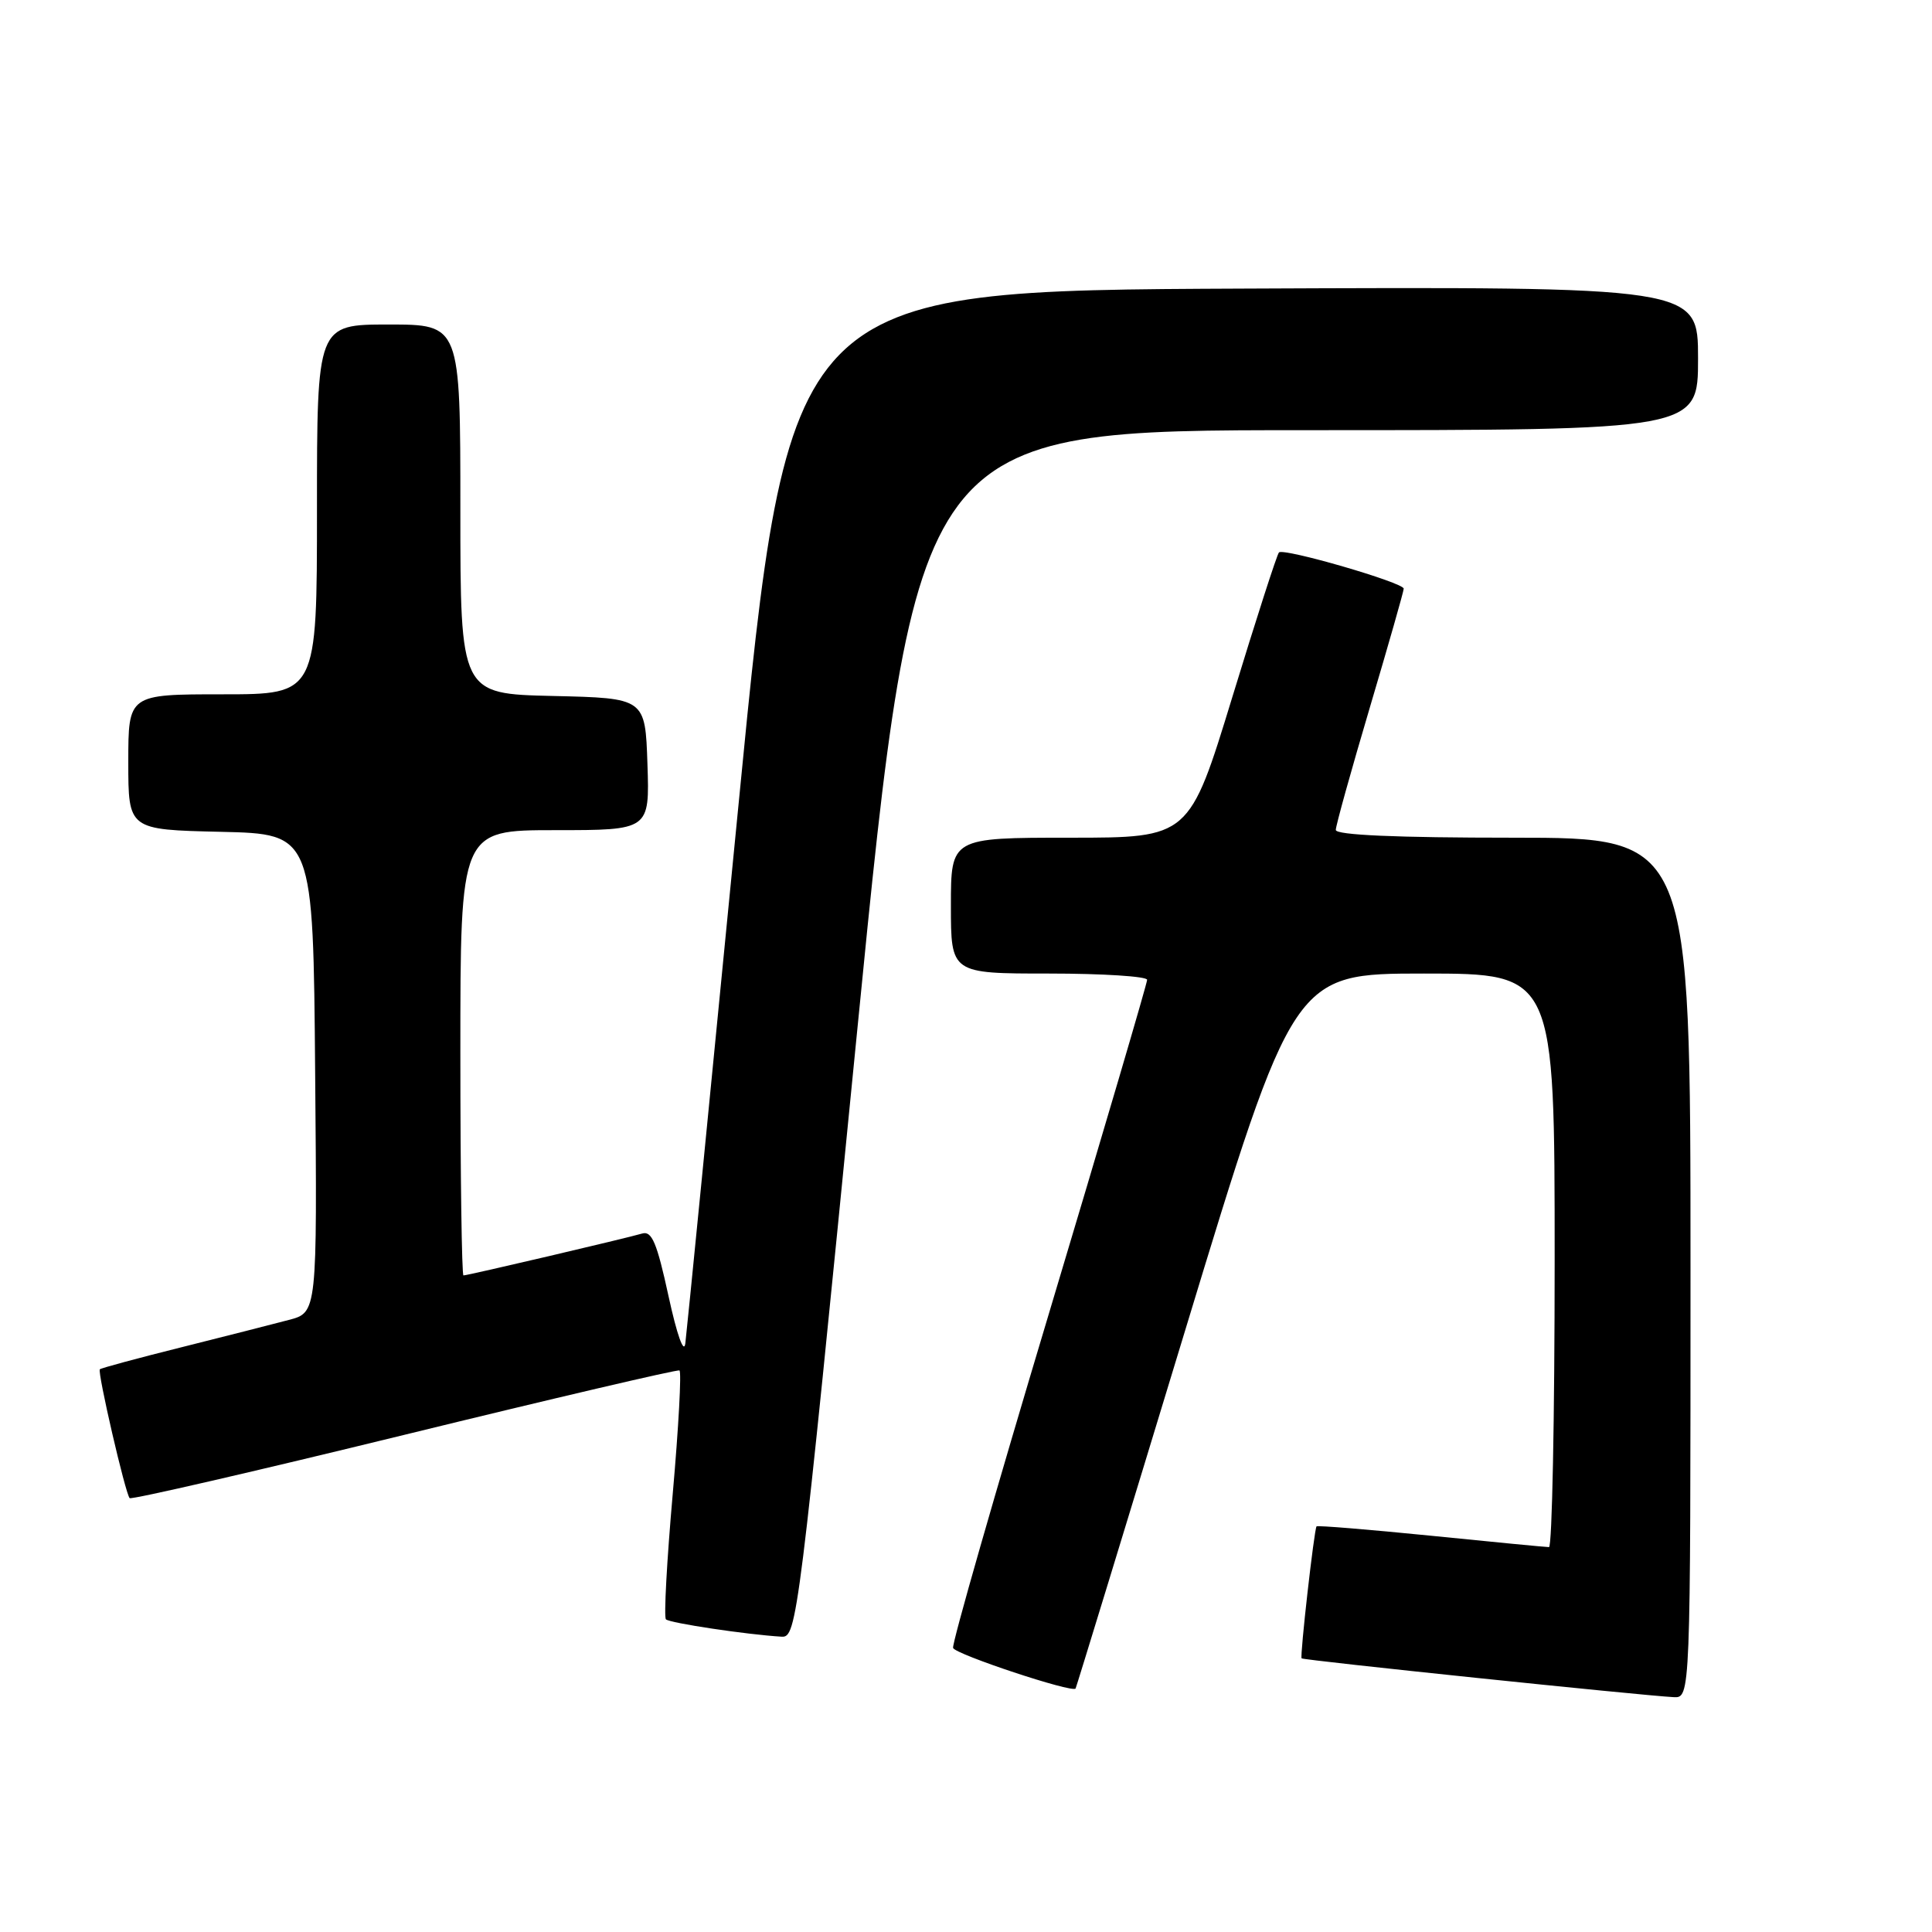 <?xml version="1.0" encoding="UTF-8" standalone="no"?>
<!DOCTYPE svg PUBLIC "-//W3C//DTD SVG 1.1//EN" "http://www.w3.org/Graphics/SVG/1.1/DTD/svg11.dtd" >
<svg xmlns="http://www.w3.org/2000/svg" xmlns:xlink="http://www.w3.org/1999/xlink" version="1.1" viewBox="0 0 256 256">
 <g >
 <path fill="currentColor"
d=" M 224.00 168.00 C 224.00 111.00 224.00 111.00 200.50 111.00 C 185.02 111.00 177.00 110.65 177.00 109.97 C 177.00 109.40 179.03 102.12 181.50 93.78 C 183.97 85.45 186.00 78.34 186.00 78.00 C 186.00 77.20 170.09 72.58 169.47 73.20 C 169.21 73.45 166.44 82.06 163.30 92.33 C 157.59 111.00 157.59 111.00 141.80 111.00 C 126.00 111.00 126.00 111.00 126.00 120.00 C 126.00 129.00 126.00 129.00 139.00 129.00 C 146.15 129.00 152.00 129.38 152.00 129.83 C 152.00 130.29 146.14 150.19 138.99 174.04 C 131.83 197.90 126.11 217.84 126.29 218.36 C 126.57 219.20 142.09 224.35 142.52 223.74 C 142.61 223.61 149.15 202.24 157.05 176.25 C 171.41 129.00 171.41 129.00 188.70 129.00 C 206.00 129.00 206.00 129.00 206.00 167.00 C 206.00 187.90 205.66 205.00 205.25 205.00 C 204.84 205.00 197.79 204.32 189.59 203.49 C 181.38 202.67 174.57 202.11 174.45 202.25 C 174.14 202.59 172.23 219.44 172.47 219.74 C 172.65 219.99 217.39 224.65 221.75 224.88 C 224.00 225.00 224.00 225.00 224.00 168.00 Z  M 113.54 137.00 C 121.44 57.00 121.44 57.00 173.22 57.00 C 225.00 57.00 225.00 57.00 225.00 47.49 C 225.00 37.98 225.00 37.98 164.75 38.24 C 104.50 38.50 104.50 38.50 97.82 107.00 C 94.14 144.68 90.99 176.62 90.81 178.00 C 90.62 179.47 89.70 176.89 88.58 171.73 C 87.05 164.68 86.37 163.06 85.09 163.45 C 83.12 164.04 61.98 169.00 61.41 169.00 C 61.19 169.00 61.00 155.72 61.00 139.50 C 61.00 110.00 61.00 110.00 73.54 110.00 C 86.08 110.00 86.08 110.00 85.79 101.25 C 85.50 92.50 85.50 92.50 73.25 92.22 C 61.00 91.94 61.00 91.94 61.00 67.47 C 61.00 43.00 61.00 43.00 51.50 43.00 C 42.00 43.00 42.00 43.00 42.00 67.50 C 42.00 92.00 42.00 92.00 29.50 92.00 C 17.00 92.00 17.00 92.00 17.00 100.97 C 17.00 109.94 17.00 109.94 29.25 110.22 C 41.50 110.50 41.50 110.50 41.76 142.21 C 42.03 173.92 42.03 173.92 38.26 174.90 C 36.19 175.45 29.78 177.08 24.00 178.53 C 18.23 179.97 13.38 181.28 13.23 181.44 C 12.88 181.78 16.62 197.96 17.18 198.51 C 17.41 198.74 33.77 194.97 53.55 190.13 C 73.32 185.29 89.74 181.45 90.03 181.59 C 90.32 181.73 89.92 189.09 89.14 197.95 C 88.36 206.81 87.95 214.29 88.24 214.57 C 88.73 215.06 98.92 216.59 103.57 216.87 C 105.58 217.00 105.85 214.89 113.54 137.00 Z "/>
</g>
</svg>
